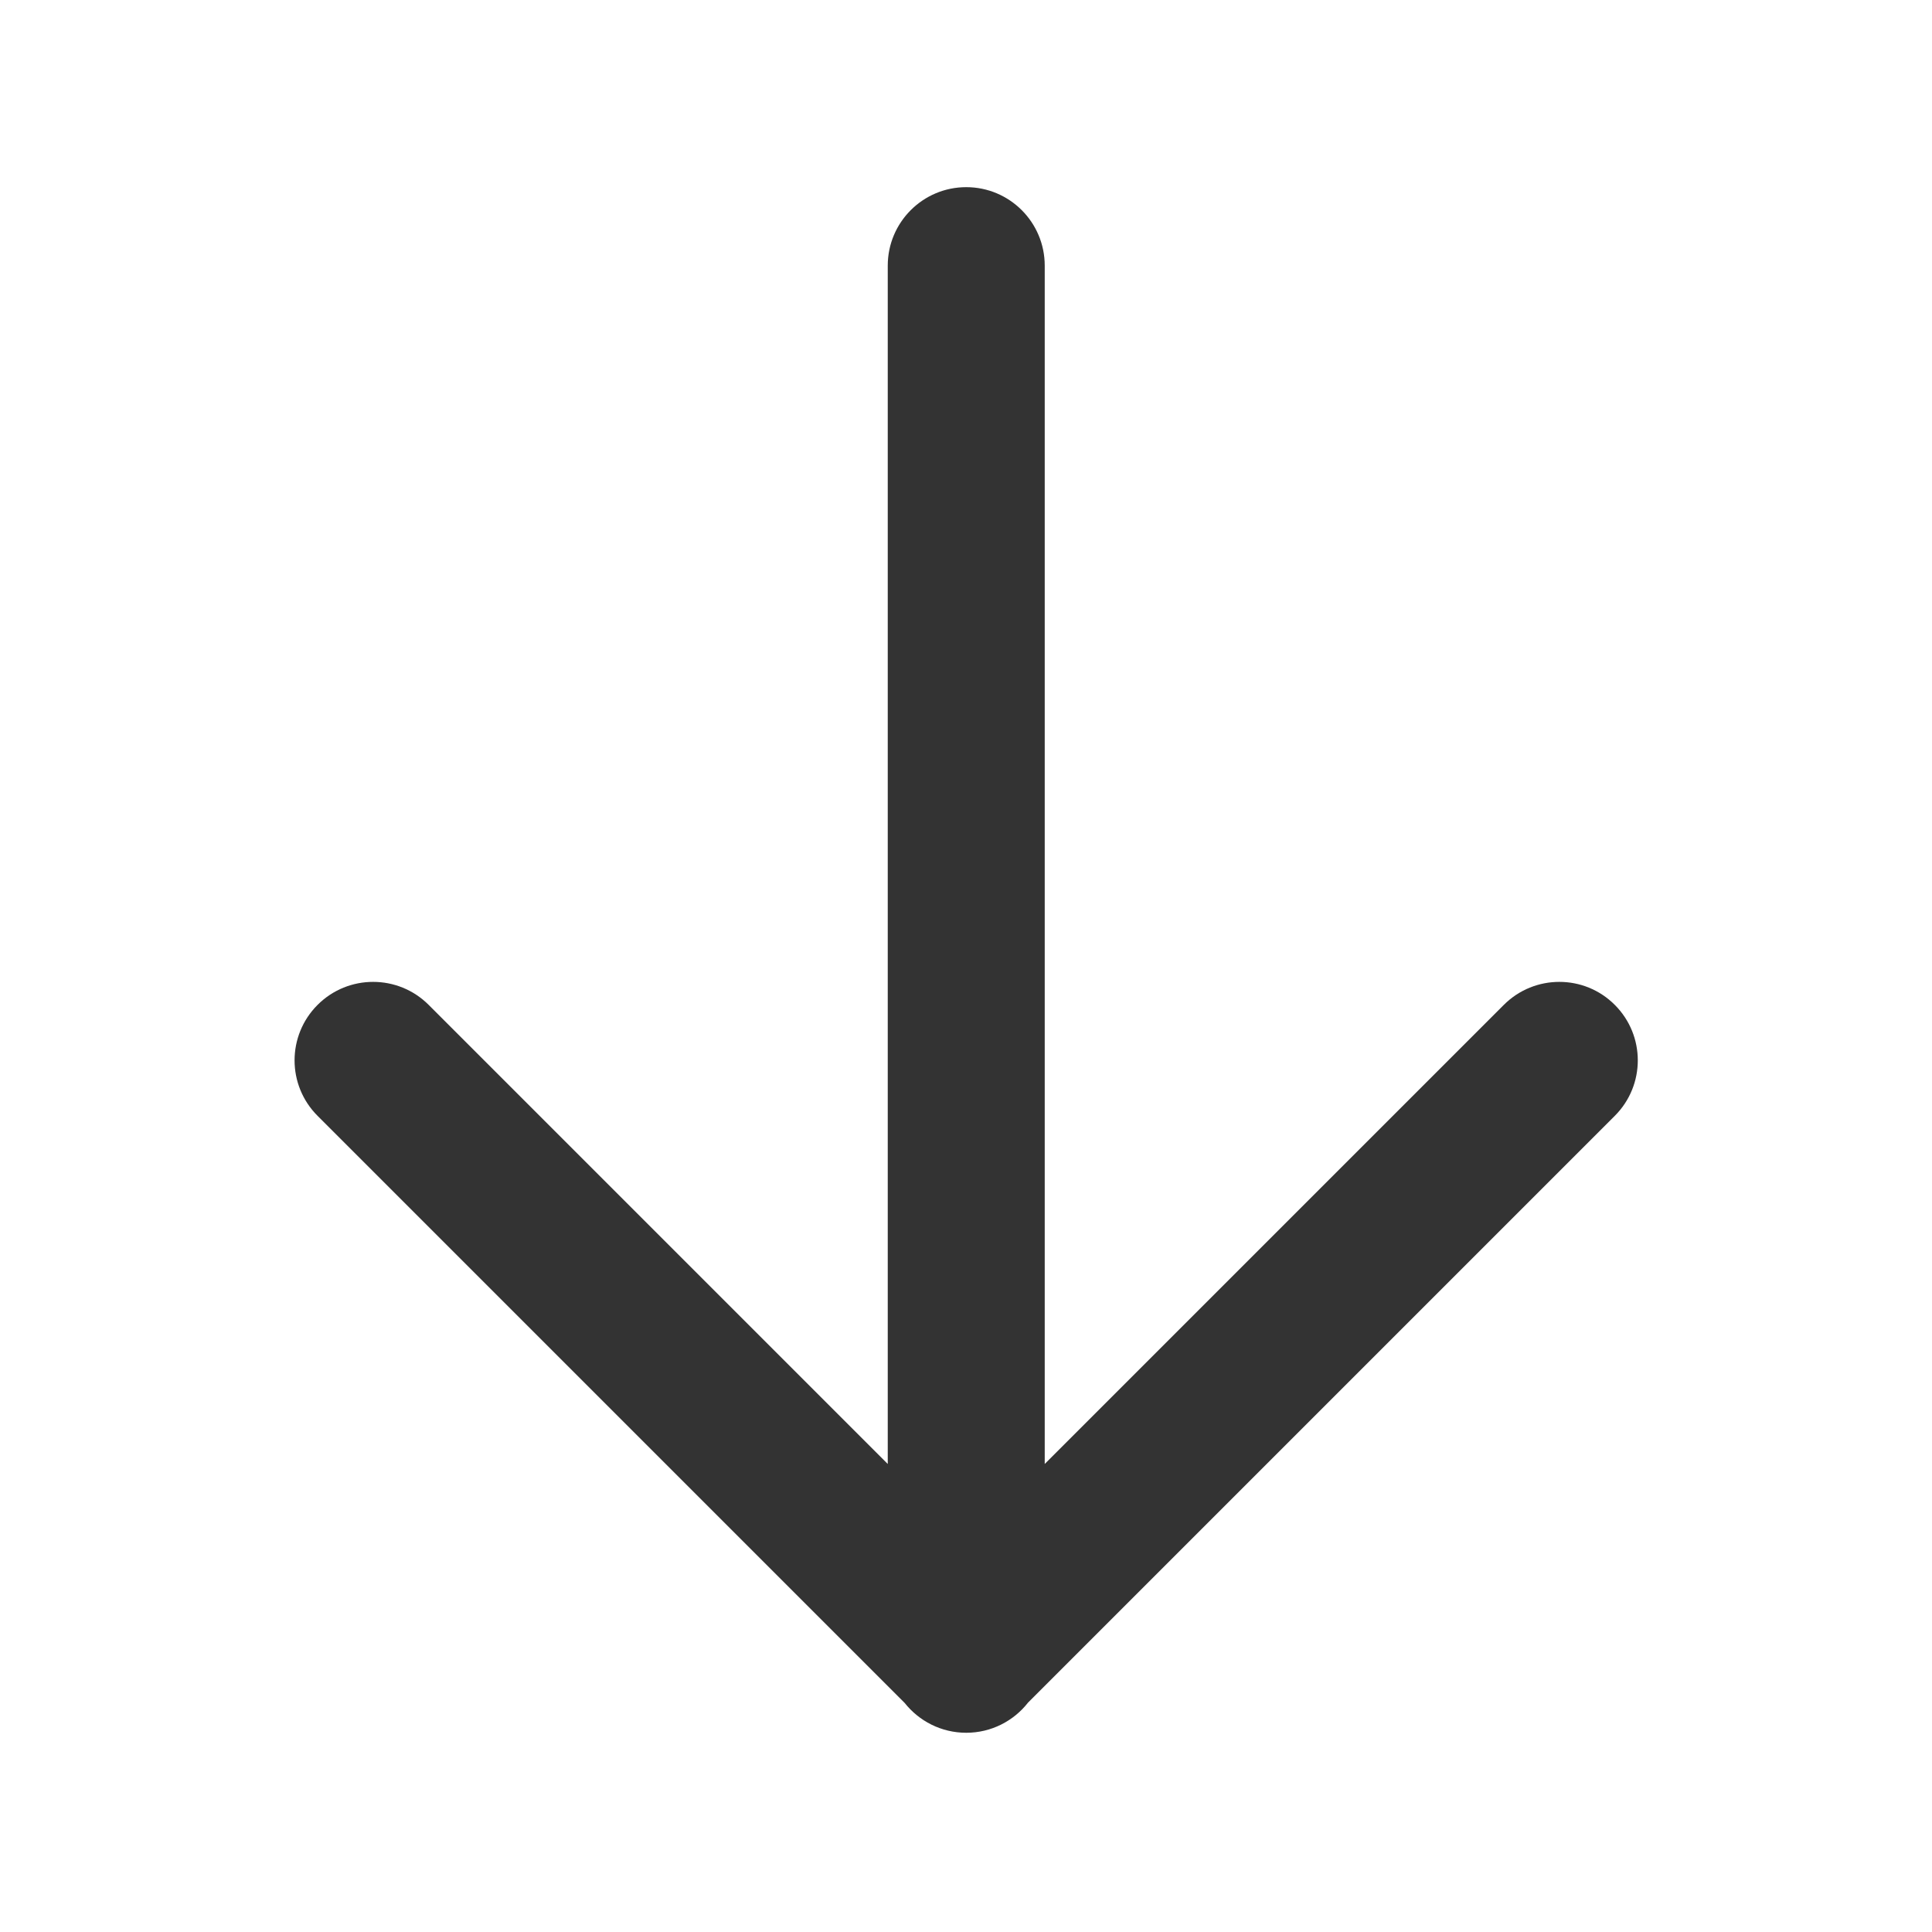<svg width="16" height="16" viewBox="0 0 16 16" fill="none" xmlns="http://www.w3.org/2000/svg">
<path d="M8.652 2.2C8.652 1.841 8.361 1.55 8.002 1.55C7.643 1.55 7.352 1.841 7.352 2.2L7.352 12.124L3.55 8.322C3.296 8.068 2.884 8.068 2.63 8.322C2.376 8.576 2.376 8.987 2.63 9.241L7.492 14.103C7.611 14.253 7.795 14.35 8.002 14.35C8.21 14.35 8.395 14.252 8.514 14.1L13.373 9.241C13.627 8.987 13.627 8.576 13.373 8.322C13.12 8.068 12.708 8.068 12.454 8.322L8.652 12.124L8.652 2.2Z" fill="#333333"/>
</svg>
